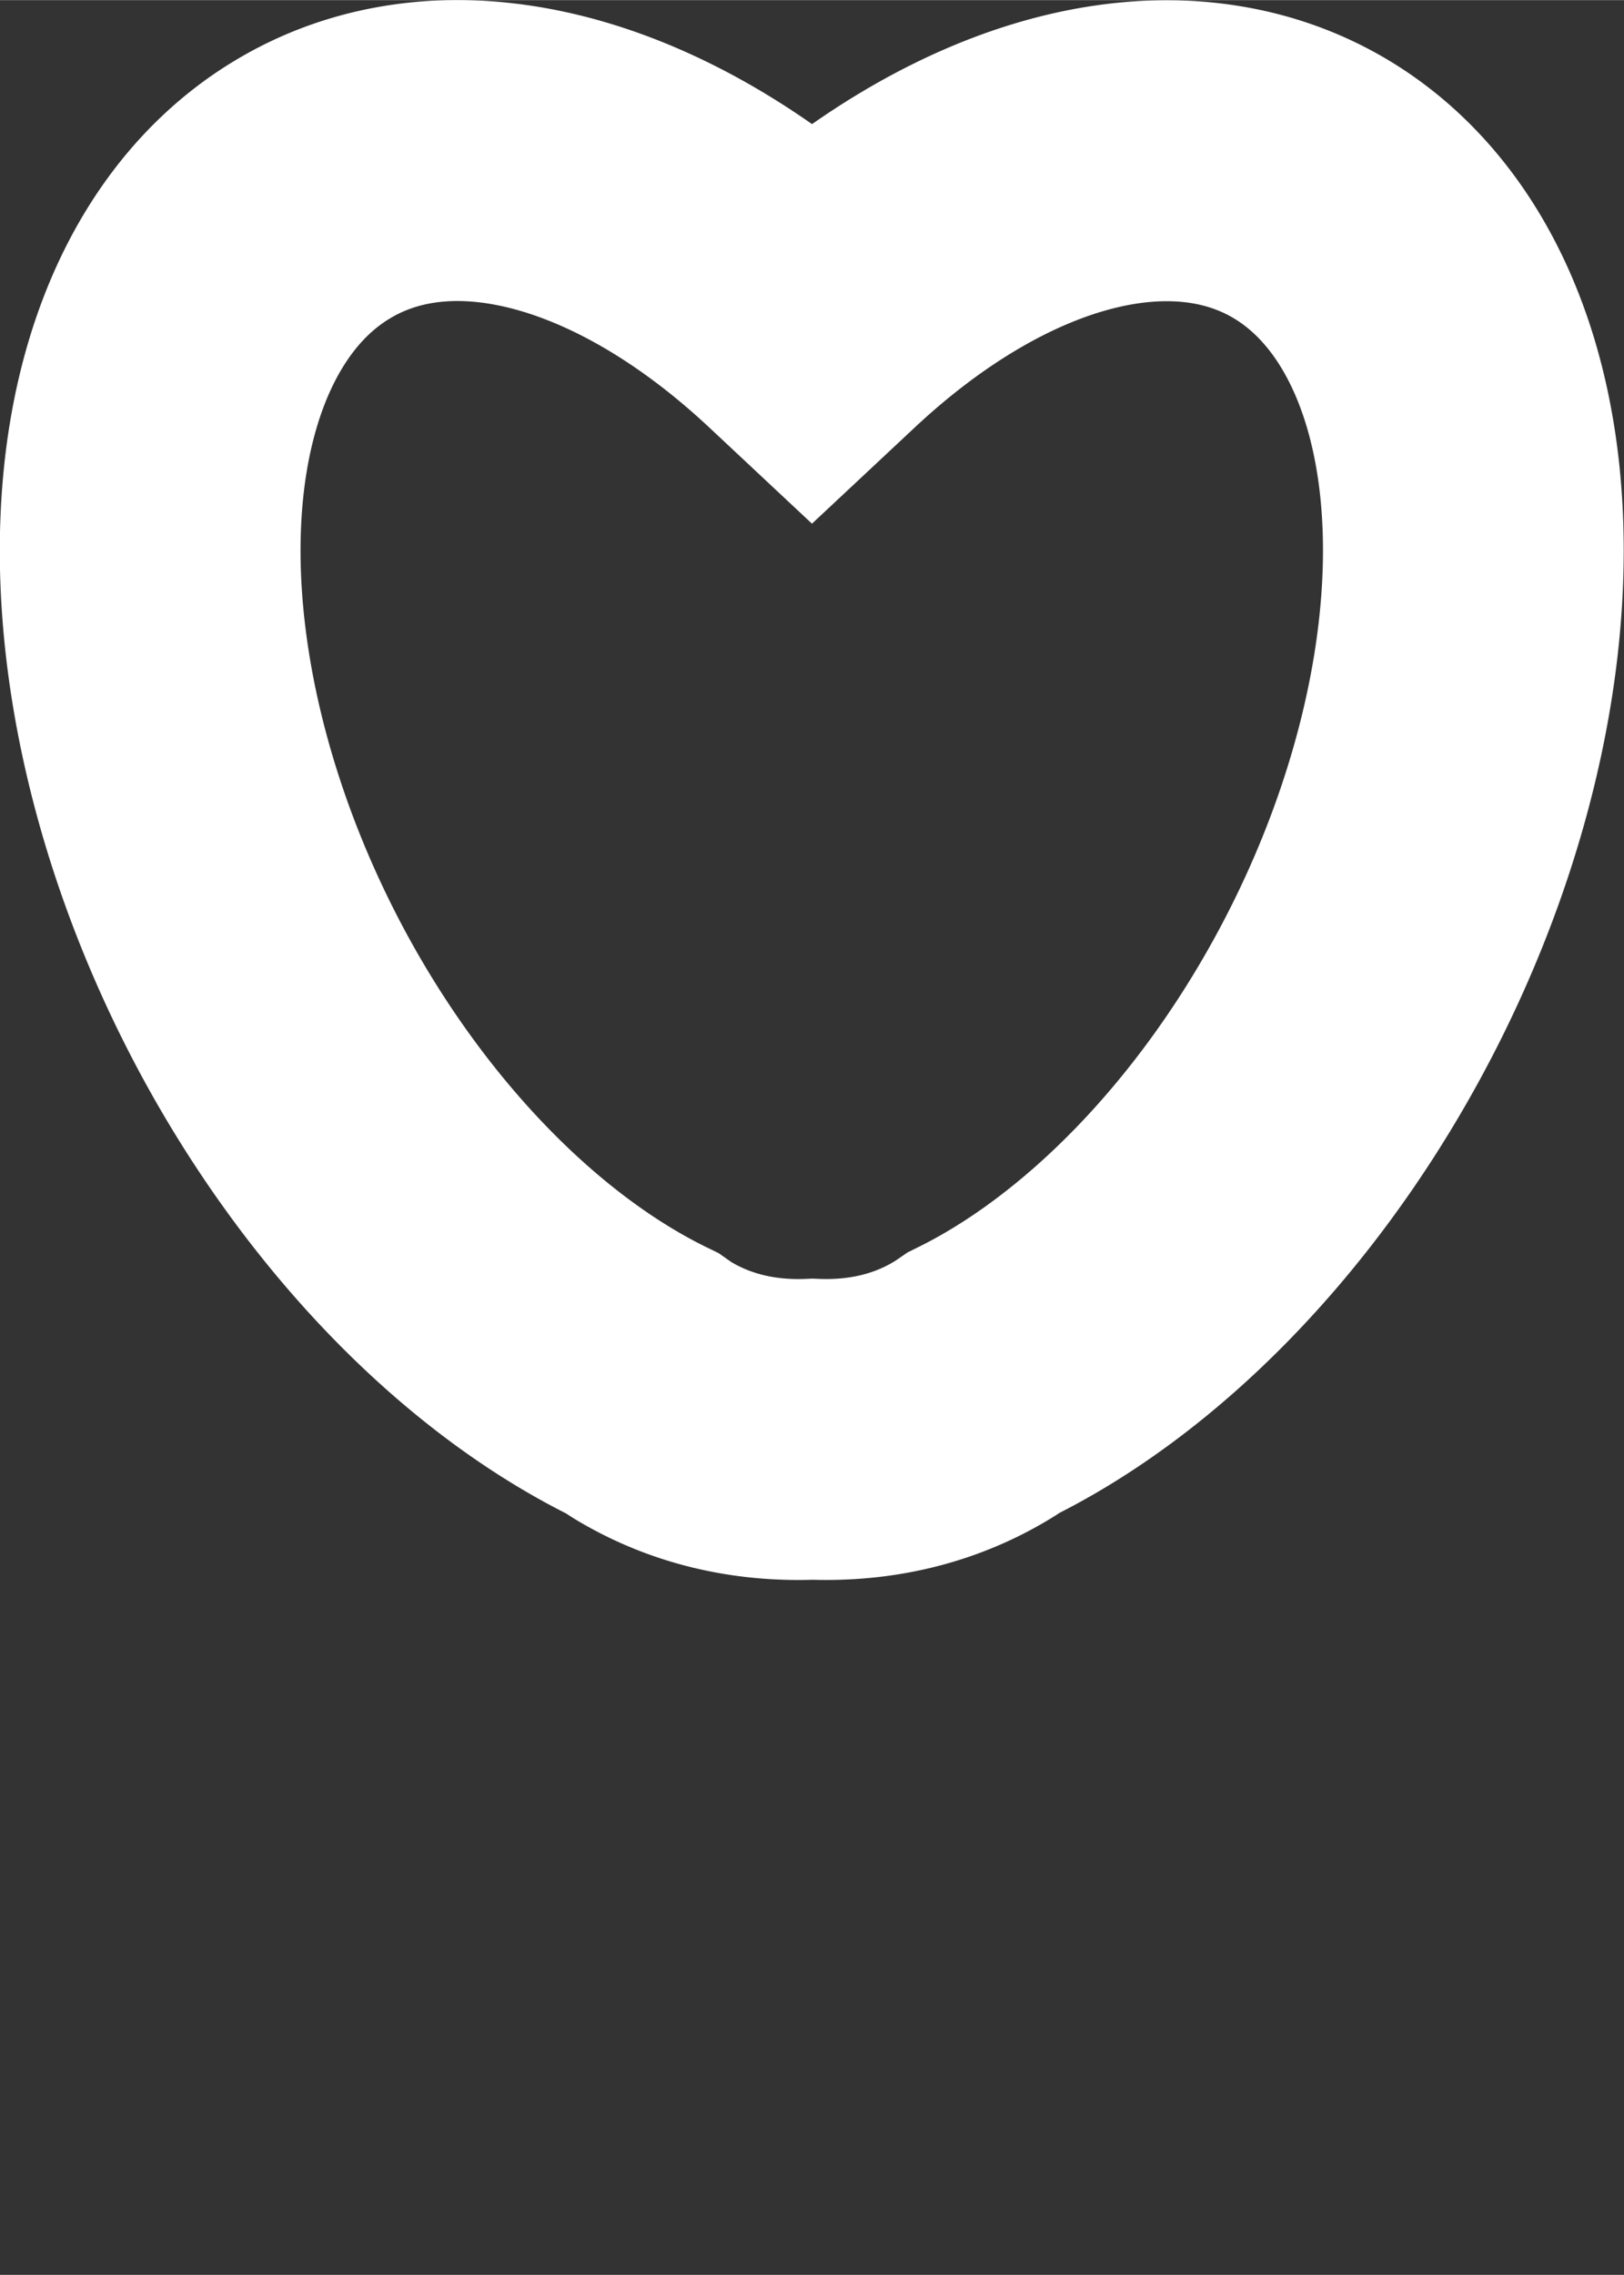 <?xml version="1.0" encoding="UTF-8" standalone="no"?>
<!-- Created with Inkscape (http://www.inkscape.org/) -->

<svg
   width="10"
   height="14"
   version="1.1"
   viewBox="0 0 2.646 3.704"
   id="svg12"
   sodipodi:docname="bullet.svg"
   inkscape:version="1.2.1 (9c6d41e410, 2022-07-14)"
   xmlns:inkscape="http://www.inkscape.org/namespaces/inkscape"
   xmlns:sodipodi="http://sodipodi.sourceforge.net/DTD/sodipodi-0.dtd"
   xmlns="http://www.w3.org/2000/svg"
   xmlns:svg="http://www.w3.org/2000/svg">
  <rect x="0" y="0" width="2.646" height="3.704" fill="#333333" stroke="none"/>
  <sodipodi:namedview
     id="namedview5"
     pagecolor="#ffffff"
     bordercolor="#666666"
     borderopacity="1.0"
     inkscape:showpageshadow="2"
     inkscape:pageopacity="0.0"
     inkscape:pagecheckerboard="0"
     inkscape:deskcolor="#d1d1d1"
     showgrid="false"
     inkscape:zoom="64.071429"
     inkscape:cx="5.0022297"
     inkscape:cy="5.7670011"
     inkscape:window-width="1912"
     inkscape:window-height="1054"
     inkscape:window-x="0"
     inkscape:window-y="18"
     inkscape:window-maximized="1"
     inkscape:current-layer="svg12" />
  <defs
     id="defs16" />
  <path
     id="path786"
     style="fill:none;stroke:#ffffff;stroke-width:0.49;stroke-dasharray:none;stop-color:#000000"
     d="M 0.737,0.245 A 1.116,0.692 62.716 0 0 0.508,0.309 1.116,0.692 62.716 0 0 0.452,1.646 1.116,0.692 62.716 0 0 1.046,2.252 a 0.692,1.116 27.284 0 0 0.018,0.012 0.692,1.116 27.284 0 0 0.26,0.063 1.116,0.692 62.716 0 0 0.259,-0.063 1.116,0.692 62.716 0 0 0.02,-0.013 A 0.692,1.116 27.284 0 0 2.193,1.646 0.692,1.116 27.284 0 0 2.138,0.309 0.692,1.116 27.284 0 0 1.323,0.517 1.116,0.692 62.716 0 0 0.737,0.245 Z" />
</svg>
